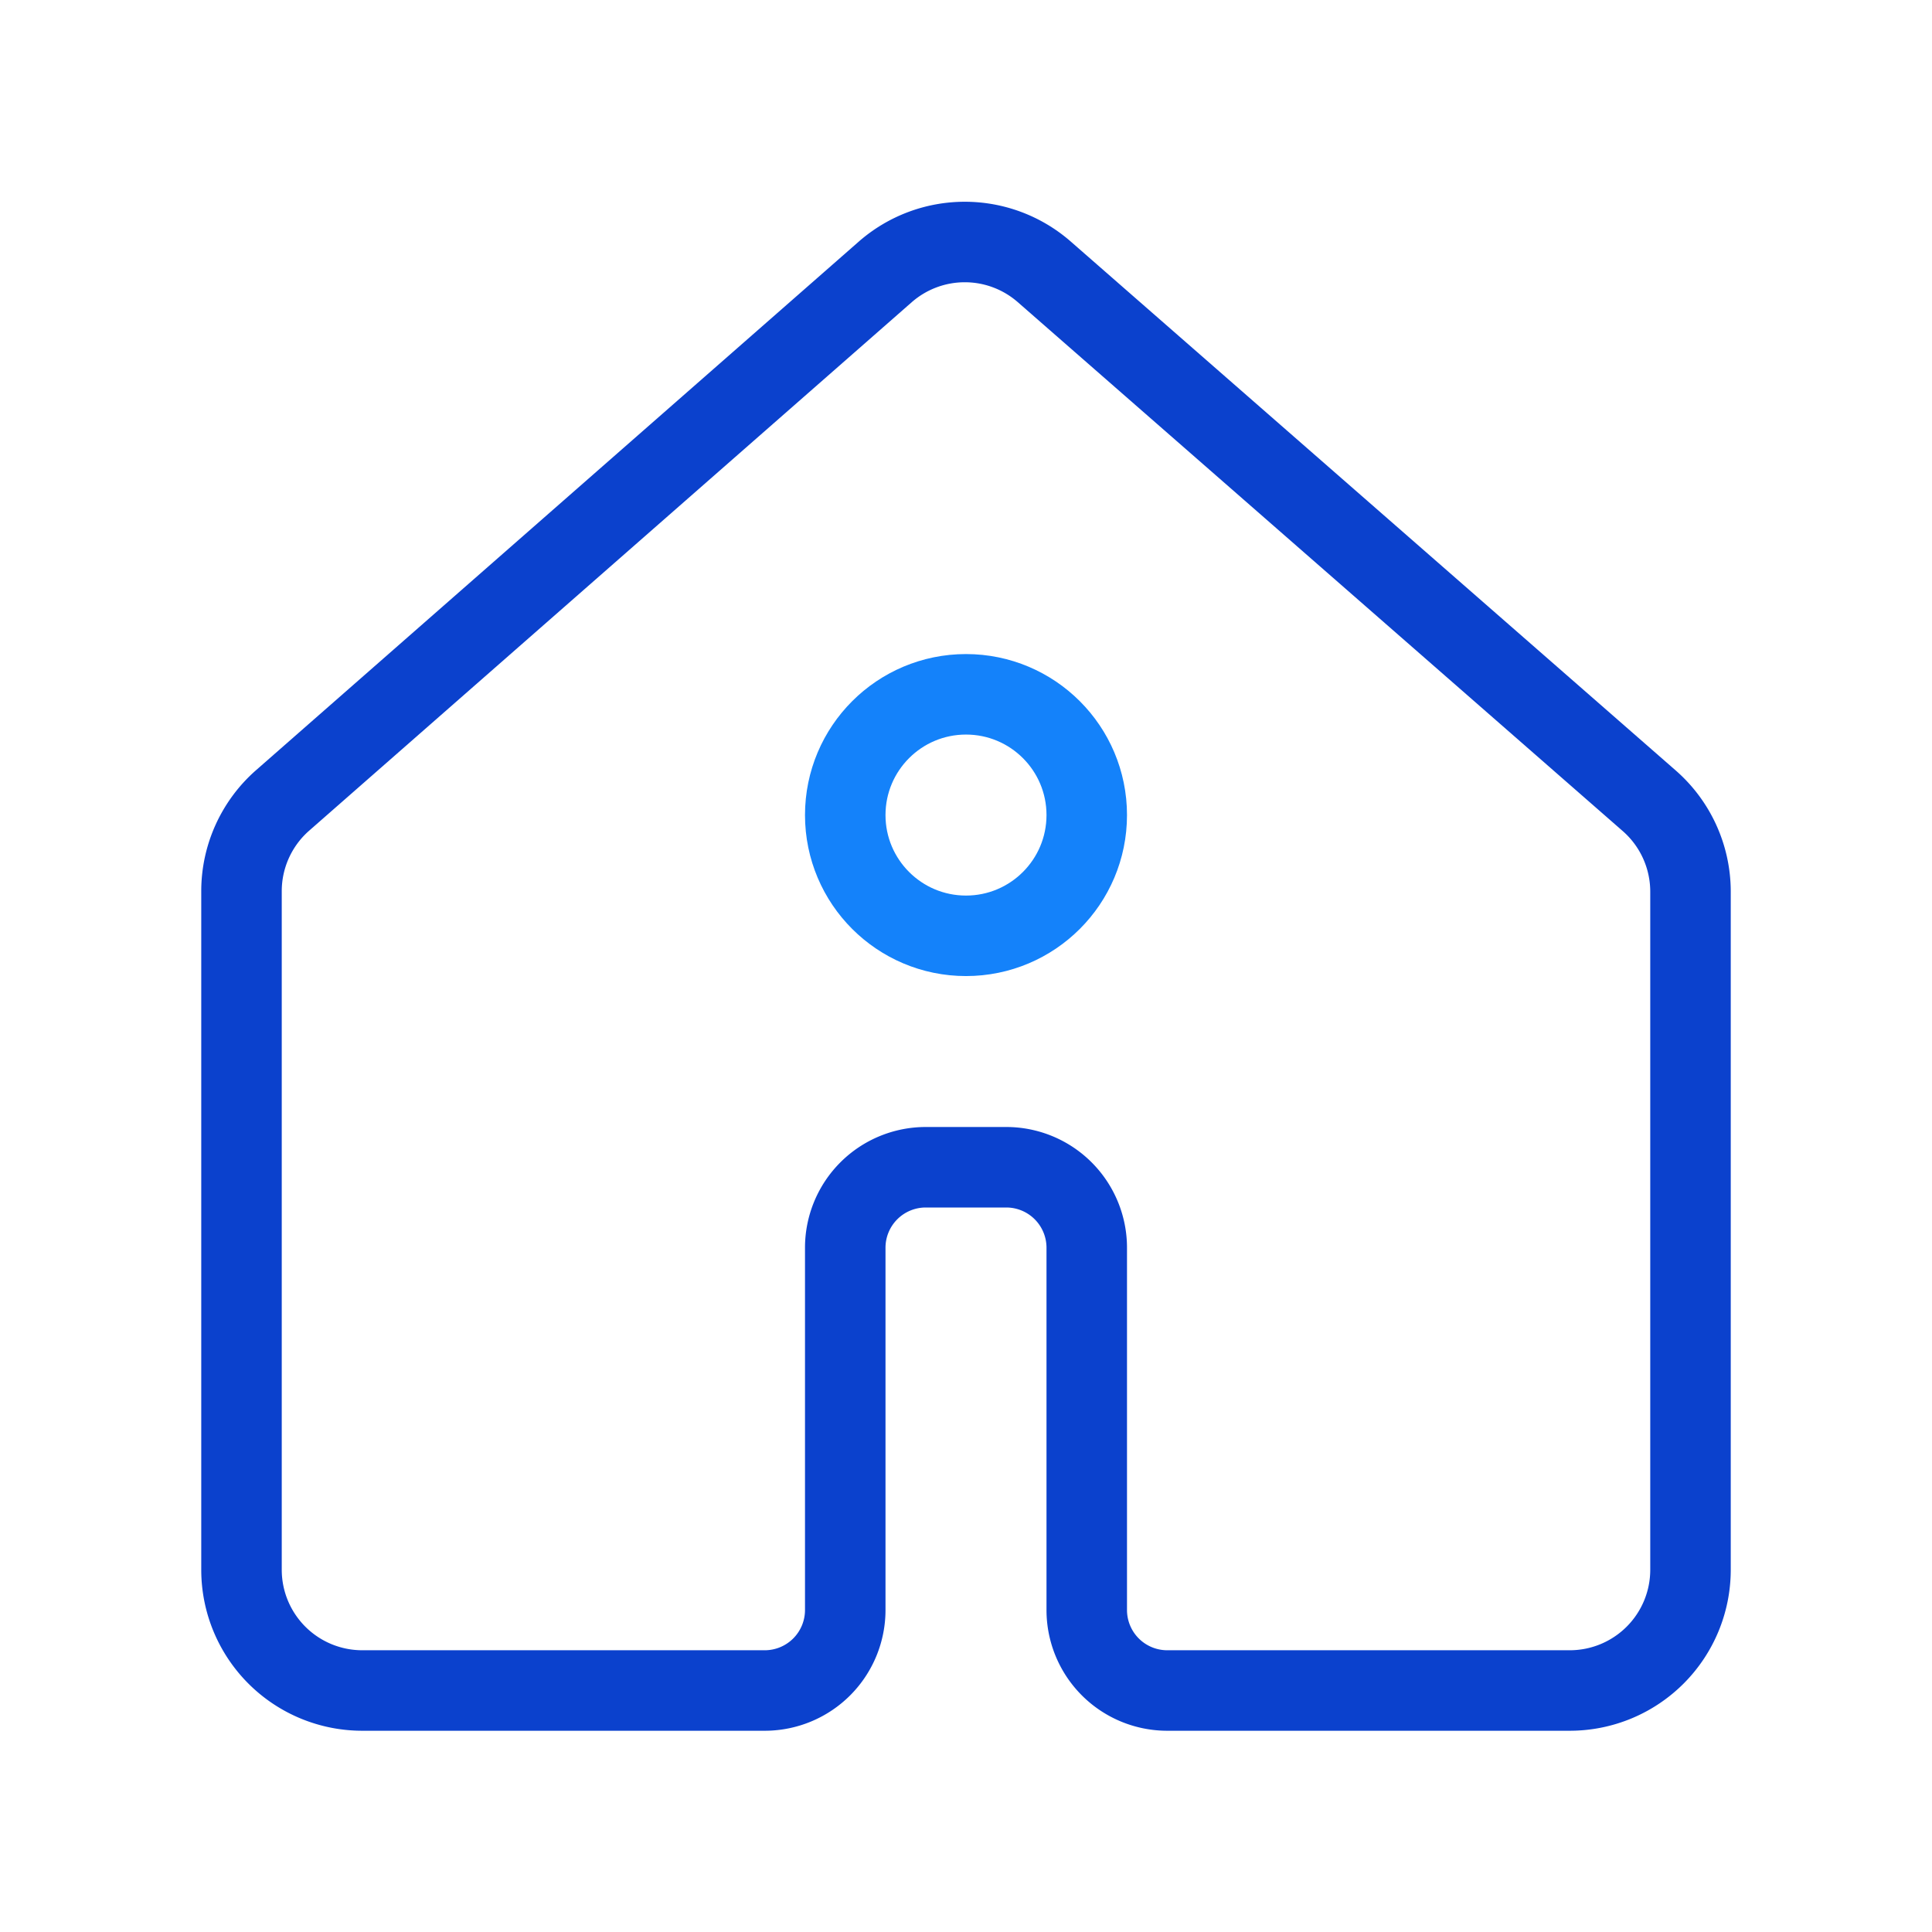 <svg xmlns="http://www.w3.org/2000/svg" viewBox="0 0 192 192"><circle cx="96" cy="81" r="12" fill="none" stroke="#1482fa" stroke-linecap="round" stroke-linejoin="round" stroke-width="8"/><path fill="none" stroke="#0b41cd" stroke-linecap="round" stroke-linejoin="round" stroke-width="8" d="M92 116h8a8 8 0 0 1 8 8v36a8 8 0 0 0 8 8h40a12 12 0 0 0 12-12V88.58a12 12 0 0 0-4.1-9L103.76 27A12 12 0 0 0 88 27L28.08 79.55a12 12 0 0 0-4.08 9V156a12 12 0 0 0 12 12h40a8 8 0 0 0 8-8v-36a8 8 0 0 1 8-8z"/></svg>
